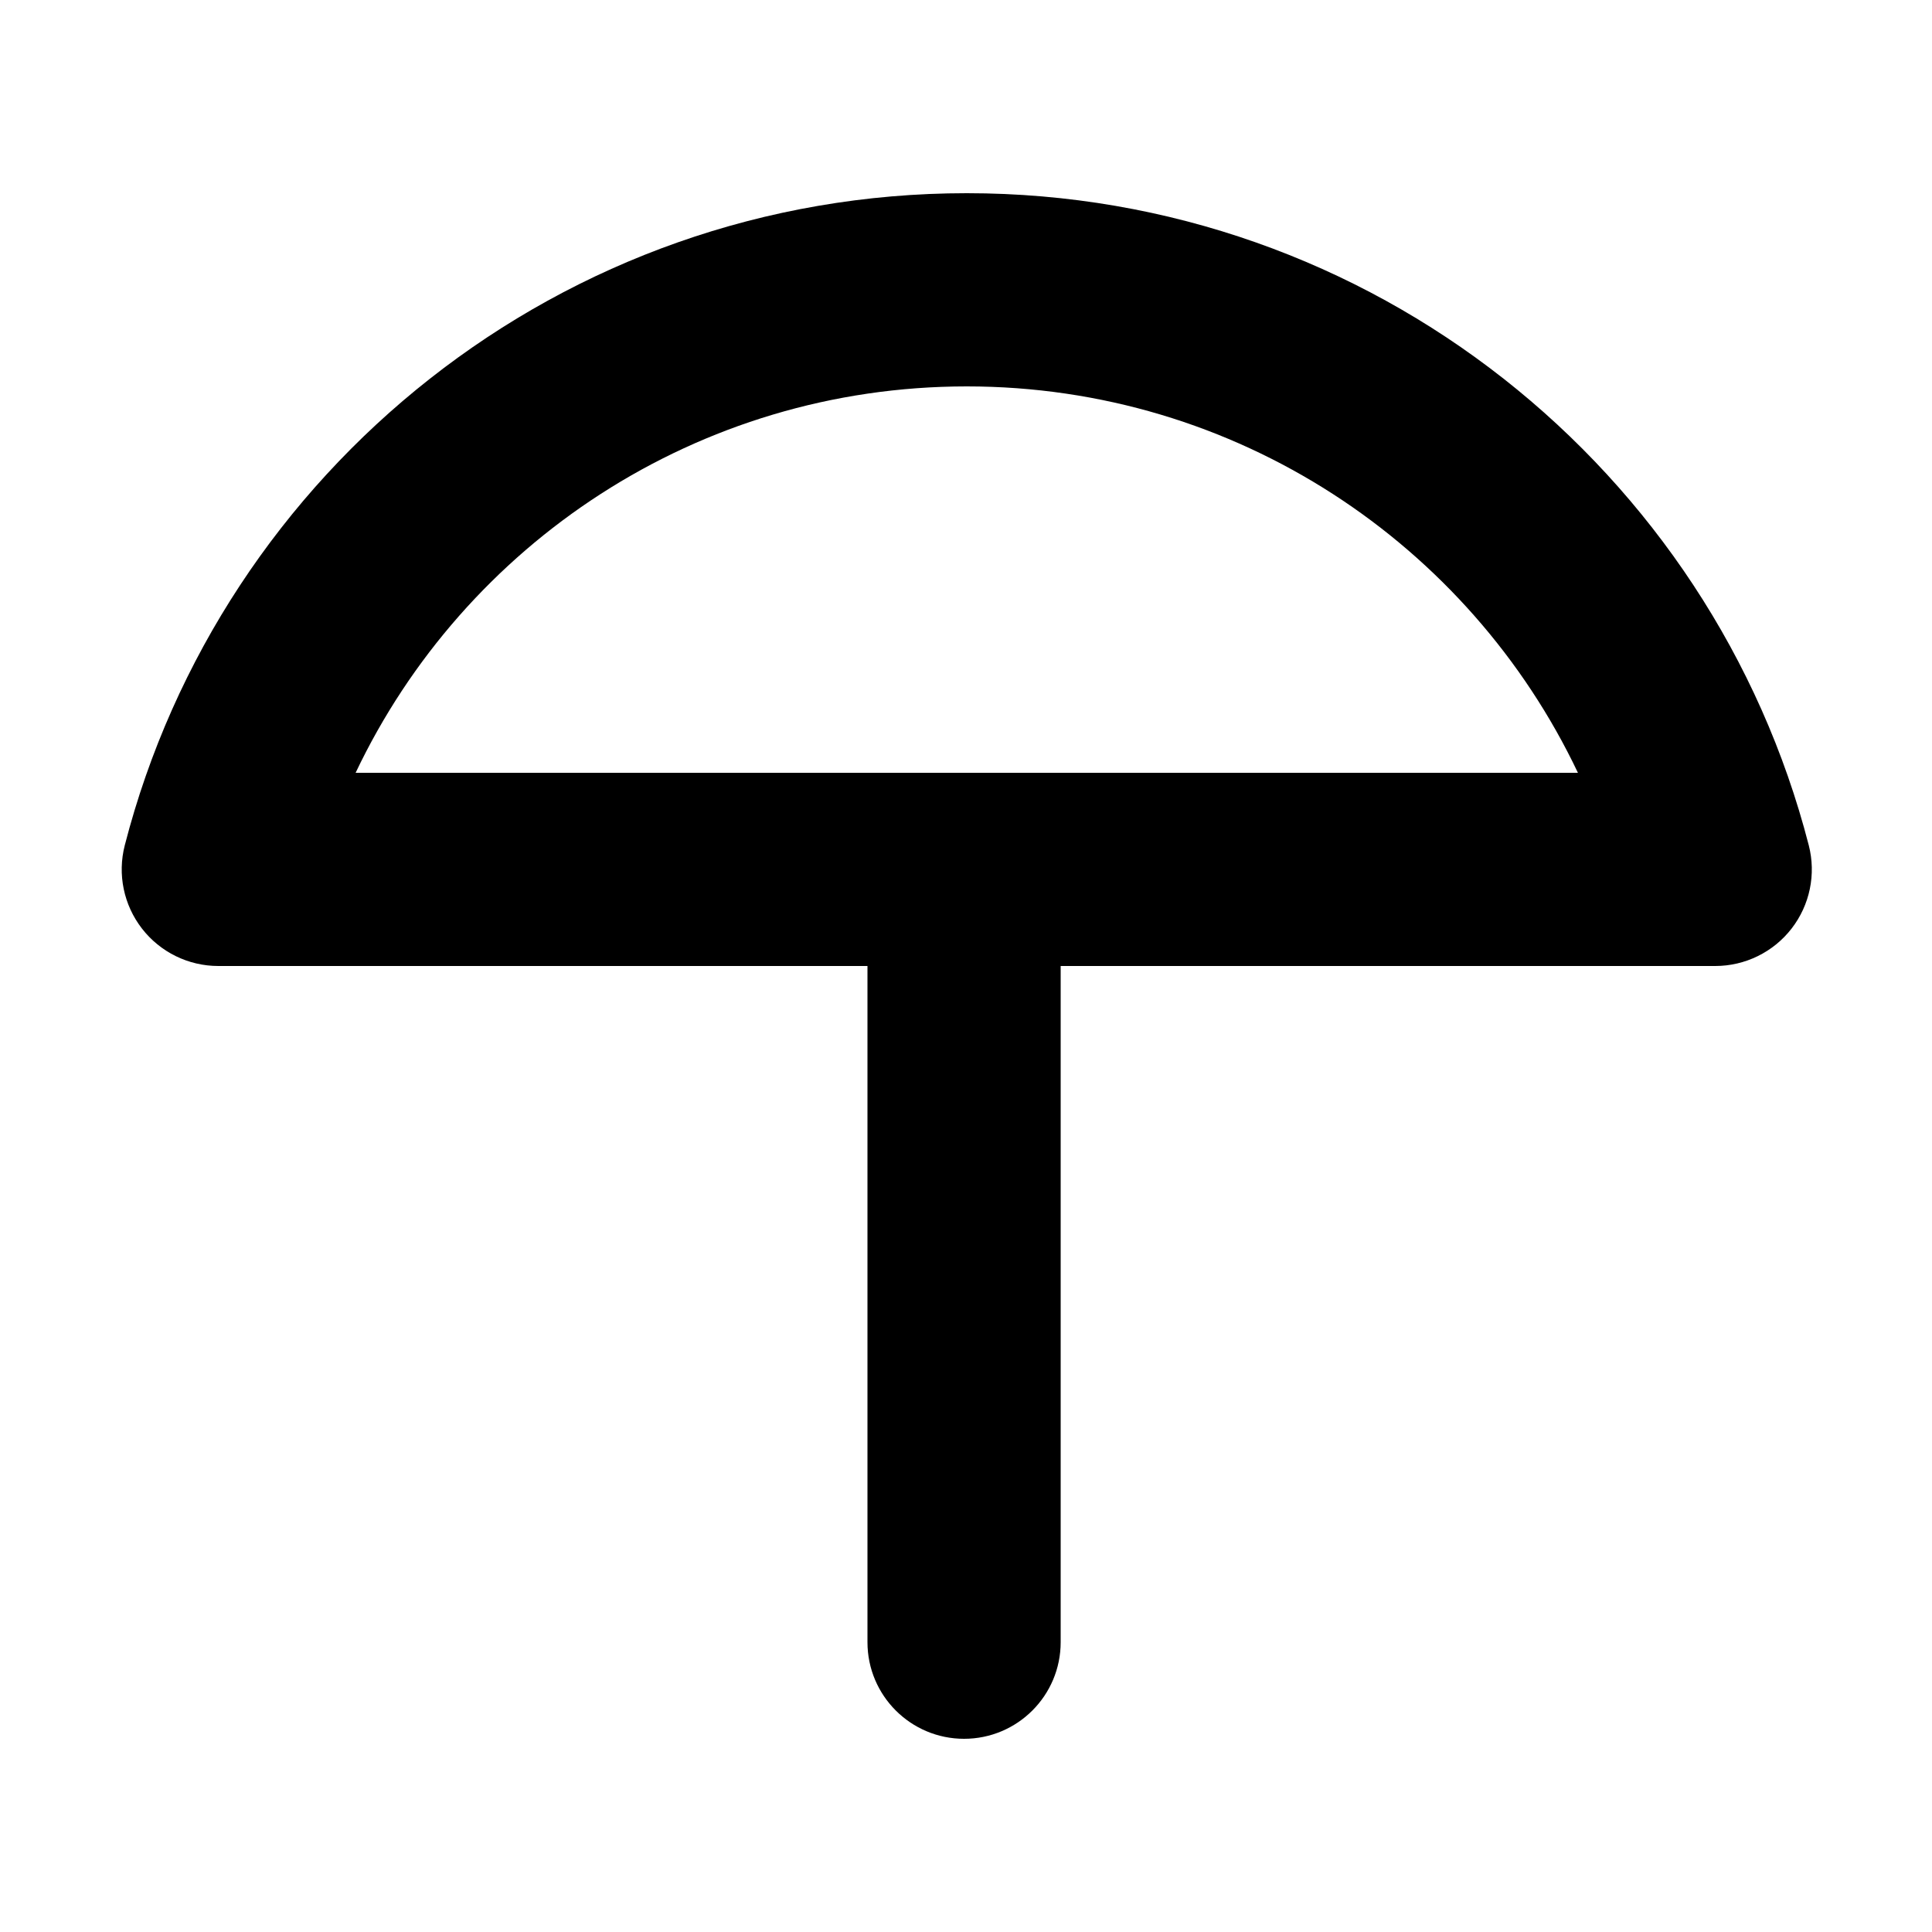 <svg width="1000" height="1000" viewBox="0 0 1000 1000" fill="none" xmlns="http://www.w3.org/2000/svg">
<g id="F1981&#9;SOKO">
<rect width="1000" height="1000" fill="white"/>
<path id="Union" fill-rule="evenodd" clip-rule="evenodd" d="M887.797 500C903.255 500 917.843 492.85 927.314 480.634C936.784 468.417 940.072 452.507 936.219 437.537C886.267 243.46 710.149 100 500.399 100C290.648 100 114.531 243.46 64.579 437.537C60.726 452.507 64.013 468.417 73.484 480.634C82.954 492.85 97.543 500 113 500H449.001L449.001 850C449.001 877.614 471.386 900 499.001 900C526.615 900 549.001 877.614 549.001 850L549.001 500H887.797ZM816.734 400C760.553 281.735 639.975 200 500.399 200C360.822 200 240.244 281.735 184.064 400H816.734Z" fill="black"/>
</g>
</svg>
